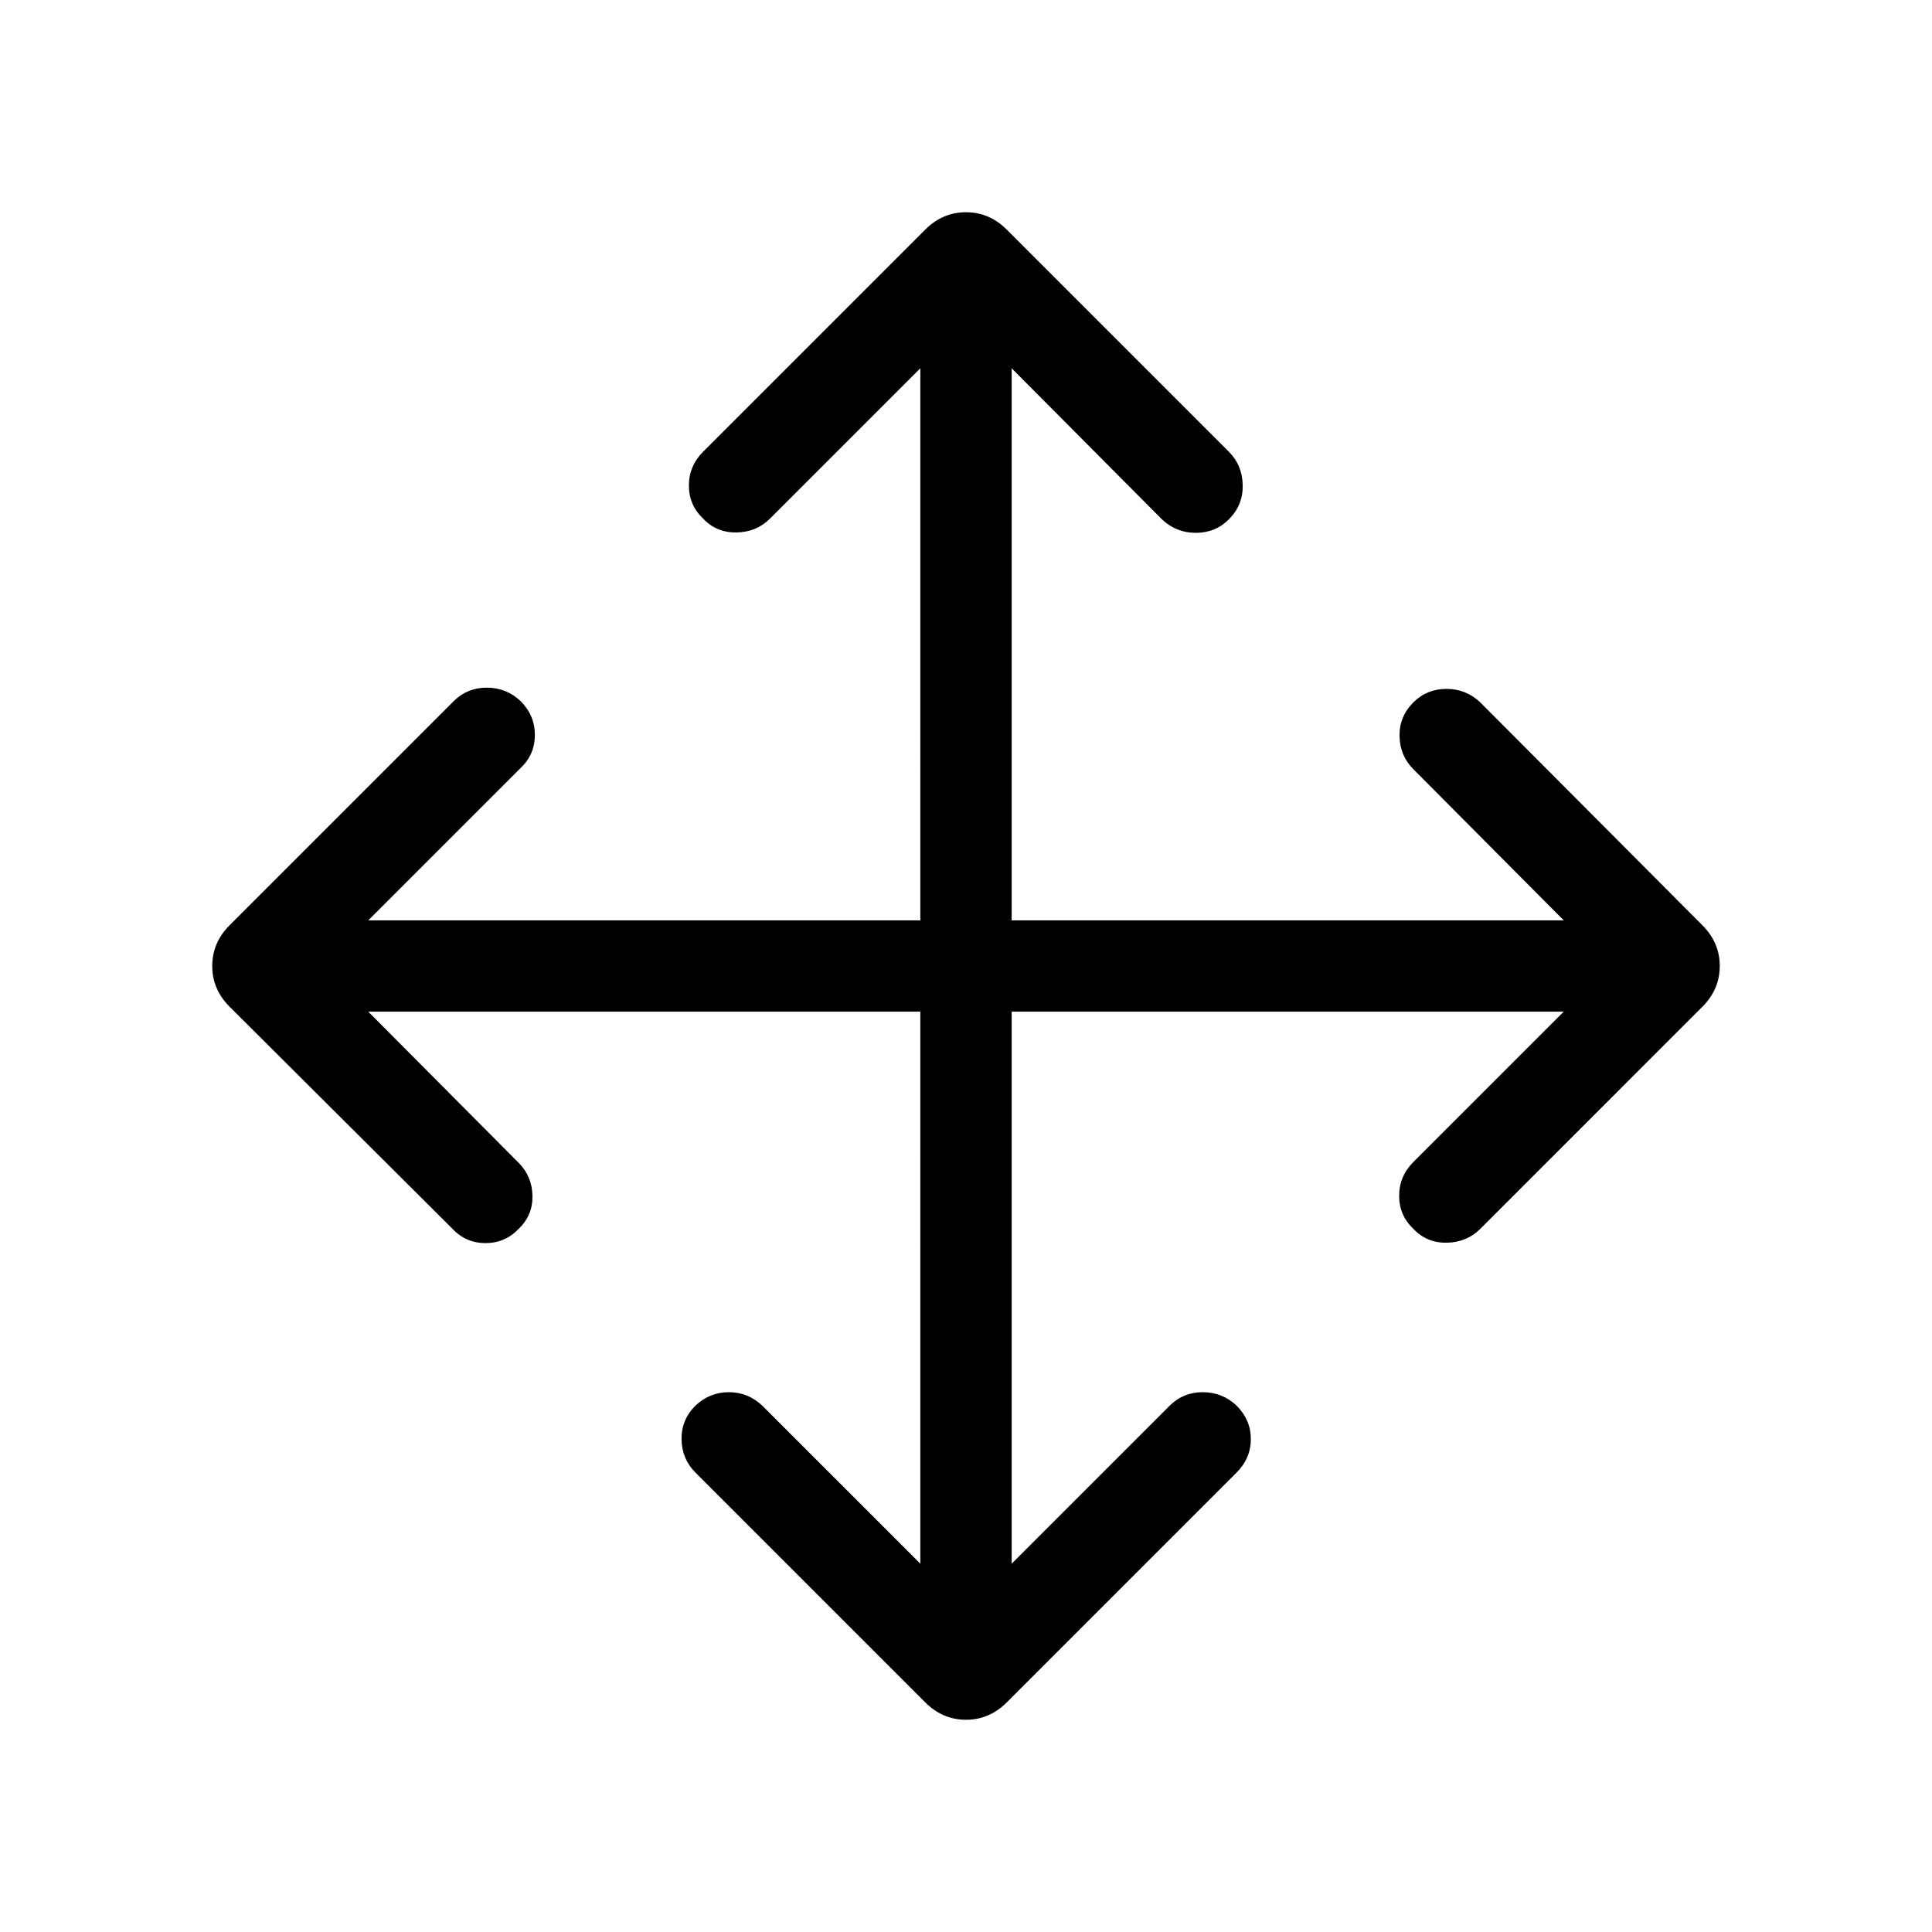 <svg xmlns="http://www.w3.org/2000/svg" height="48" viewBox="0 96 960 960" width="48"><path d="M457.308 598.692H182.999l74.693 75.078q6.692 6.692 6.885 16.422.192 9.731-6.885 16.423-6.692 7.077-16.423 7.077-9.73 0-16.422-7.077L114.078 596.231q-8.615-8.616-8.615-20.231 0-11.615 8.615-20.231l111.384-111.384q6.692-6.692 16.423-6.692 9.73 0 16.807 6.692 7.077 7.077 7.077 16.807 0 9.731-7.077 16.423l-75.693 75.693h274.309V278.999l-74.693 74.693q-6.692 6.692-16.615 6.885-9.923.192-16.615-6.885-7.077-6.692-7.077-16.423 0-9.73 7.077-16.807l110.384-110.384q8.616-8.615 20.231-8.615 11.615 0 20.231 8.615l110.384 110.384q6.692 6.692 6.884 16.615.193 9.923-6.884 17-6.692 6.692-16.423 6.692-9.73 0-16.807-6.692l-74.693-75.078v274.309h274.309l-74.693-75.078q-6.692-6.692-6.885-16.422-.192-9.731 6.885-16.808 6.692-6.692 16.423-6.692 9.73 0 16.807 6.692l110.384 110.769q8.615 8.616 8.615 20.231 0 11.615-8.615 20.231L735.538 706.615q-6.692 6.692-16.615 6.884-9.923.193-16.615-6.884-7.077-6.692-7.077-16.423 0-9.73 7.077-16.807l74.693-74.693H502.692v274.309l78.539-78.539q6.692-6.692 16.423-6.692 9.73 0 16.807 6.692 7.077 7.077 7.077 16.615 0 9.538-7.077 16.615l-114.23 114.23q-8.616 8.615-20.231 8.615-11.615 0-20.231-8.615l-114.23-114.23q-6.692-6.692-6.885-16.423-.192-9.73 6.885-16.807 7.077-6.692 16.615-6.692 9.538 0 16.615 6.692l78.539 78.539V598.692Z"/></svg>